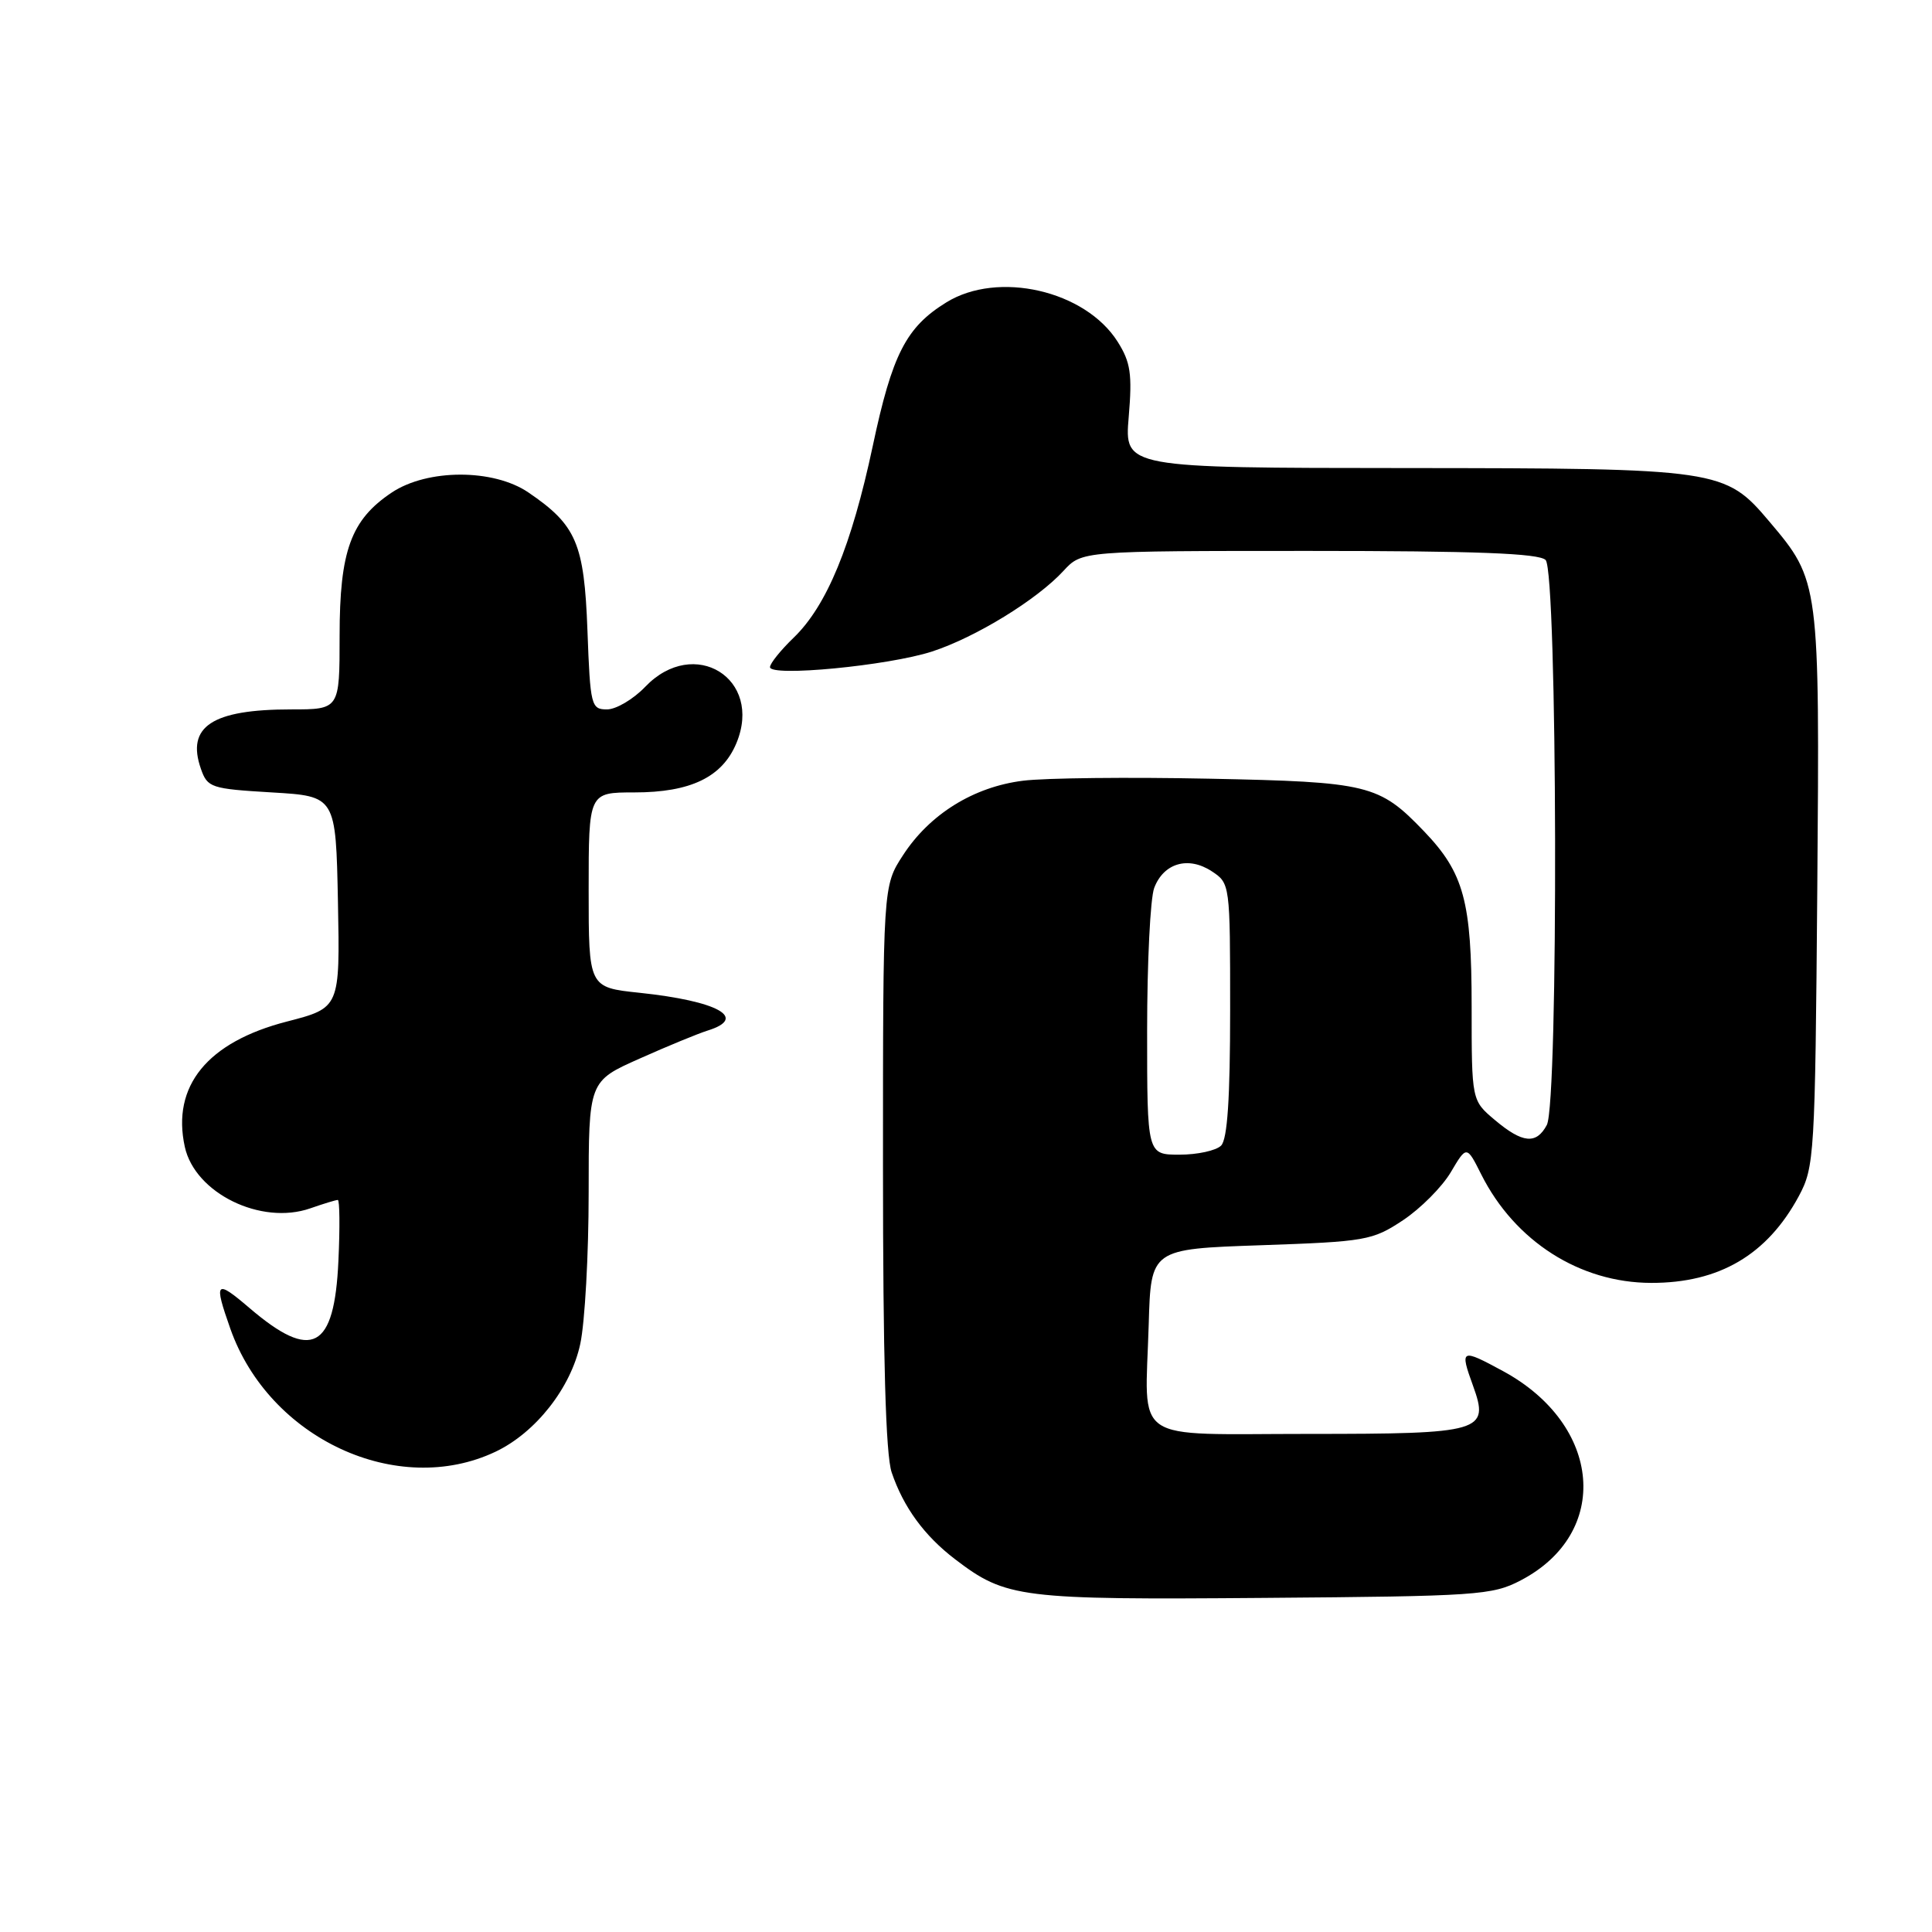 <?xml version="1.0" encoding="UTF-8" standalone="no"?>
<!DOCTYPE svg PUBLIC "-//W3C//DTD SVG 1.1//EN" "http://www.w3.org/Graphics/SVG/1.1/DTD/svg11.dtd" >
<svg xmlns="http://www.w3.org/2000/svg" xmlns:xlink="http://www.w3.org/1999/xlink" version="1.1" viewBox="0 0 256 256">
 <g >
 <path fill="currentColor"
d=" M 201.50 209.41 C 213.50 203.15 212.30 188.82 199.18 181.69 C 193.58 178.65 193.41 178.73 195.18 183.61 C 197.39 189.72 196.45 190.00 173.40 190.00 C 149.57 190.00 151.74 191.49 152.21 175.50 C 152.50 165.50 152.50 165.50 167.08 165.00 C 180.98 164.52 181.85 164.37 185.90 161.69 C 188.23 160.14 191.08 157.28 192.24 155.32 C 194.34 151.77 194.34 151.77 196.28 155.63 C 200.73 164.48 209.34 169.97 218.78 169.99 C 227.81 170.01 234.16 166.27 238.35 158.50 C 240.42 154.64 240.51 153.17 240.80 117.75 C 241.12 77.12 241.11 76.98 234.45 69.11 C 228.57 62.15 227.85 62.05 186.24 62.02 C 148.99 62.00 148.99 62.00 149.56 55.25 C 150.04 49.56 149.81 48.00 148.10 45.29 C 143.81 38.49 132.24 35.83 125.39 40.07 C 120.06 43.36 118.22 46.95 115.64 59.12 C 112.83 72.31 109.55 80.27 105.16 84.50 C 103.45 86.15 102.04 87.90 102.03 88.39 C 101.99 89.72 117.70 88.21 123.50 86.33 C 129.27 84.45 137.41 79.46 140.92 75.64 C 143.35 73.00 143.35 73.00 173.47 73.00 C 195.57 73.00 203.92 73.32 204.80 74.20 C 206.37 75.77 206.53 146.15 204.96 149.07 C 203.57 151.67 201.75 151.50 198.08 148.41 C 195.00 145.82 195.00 145.82 195.00 133.38 C 195.00 119.44 193.98 115.67 188.70 110.16 C 182.73 103.94 181.39 103.61 160.19 103.18 C 149.56 102.96 138.48 103.08 135.55 103.45 C 128.99 104.27 123.17 107.89 119.64 113.34 C 117.00 117.40 117.00 117.40 117.00 154.55 C 117.00 179.97 117.36 192.77 118.15 195.10 C 119.72 199.73 122.48 203.50 126.57 206.62 C 133.31 211.76 135.13 211.99 167.50 211.73 C 195.72 211.51 197.74 211.38 201.50 209.41 Z  M 65.66 192.36 C 70.98 189.83 75.64 183.91 76.89 178.07 C 77.50 175.23 78.00 166.23 78.00 158.08 C 78.00 143.27 78.00 143.27 84.75 140.27 C 88.46 138.61 92.51 136.95 93.75 136.56 C 99.16 134.88 95.15 132.65 84.75 131.55 C 78.00 130.84 78.00 130.84 78.00 117.92 C 78.00 105.00 78.00 105.00 84.05 105.00 C 91.51 105.00 95.69 102.98 97.57 98.49 C 101.15 89.92 91.98 84.23 85.50 91.00 C 83.92 92.65 81.64 94.00 80.43 94.00 C 78.33 94.00 78.21 93.53 77.84 83.54 C 77.41 72.00 76.38 69.58 70.01 65.25 C 65.38 62.10 56.63 62.11 51.90 65.27 C 46.50 68.88 45.00 72.99 45.00 84.25 C 45.00 94.00 45.00 94.00 38.57 94.00 C 28.10 94.00 24.66 96.27 26.62 101.87 C 27.49 104.37 27.95 104.52 36.02 105.00 C 44.50 105.50 44.50 105.50 44.78 119.52 C 45.05 133.54 45.05 133.54 38.02 135.36 C 27.48 138.07 22.72 143.91 24.49 151.97 C 25.84 158.11 34.59 162.39 41.12 160.11 C 42.87 159.50 44.50 159.00 44.76 159.00 C 45.01 159.00 45.05 162.64 44.84 167.09 C 44.31 178.83 41.34 180.40 33.06 173.32 C 28.57 169.48 28.30 169.77 30.52 176.06 C 35.66 190.63 52.67 198.52 65.66 192.36 Z  M 152.00 136.57 C 152.00 127.53 152.42 119.01 152.94 117.65 C 154.19 114.36 157.45 113.41 160.55 115.44 C 162.99 117.04 163.00 117.12 163.00 133.82 C 163.00 145.54 162.64 150.96 161.80 151.80 C 161.14 152.46 158.66 153.00 156.30 153.00 C 152.00 153.00 152.00 153.00 152.00 136.57 Z "/>
</g>
</svg>
